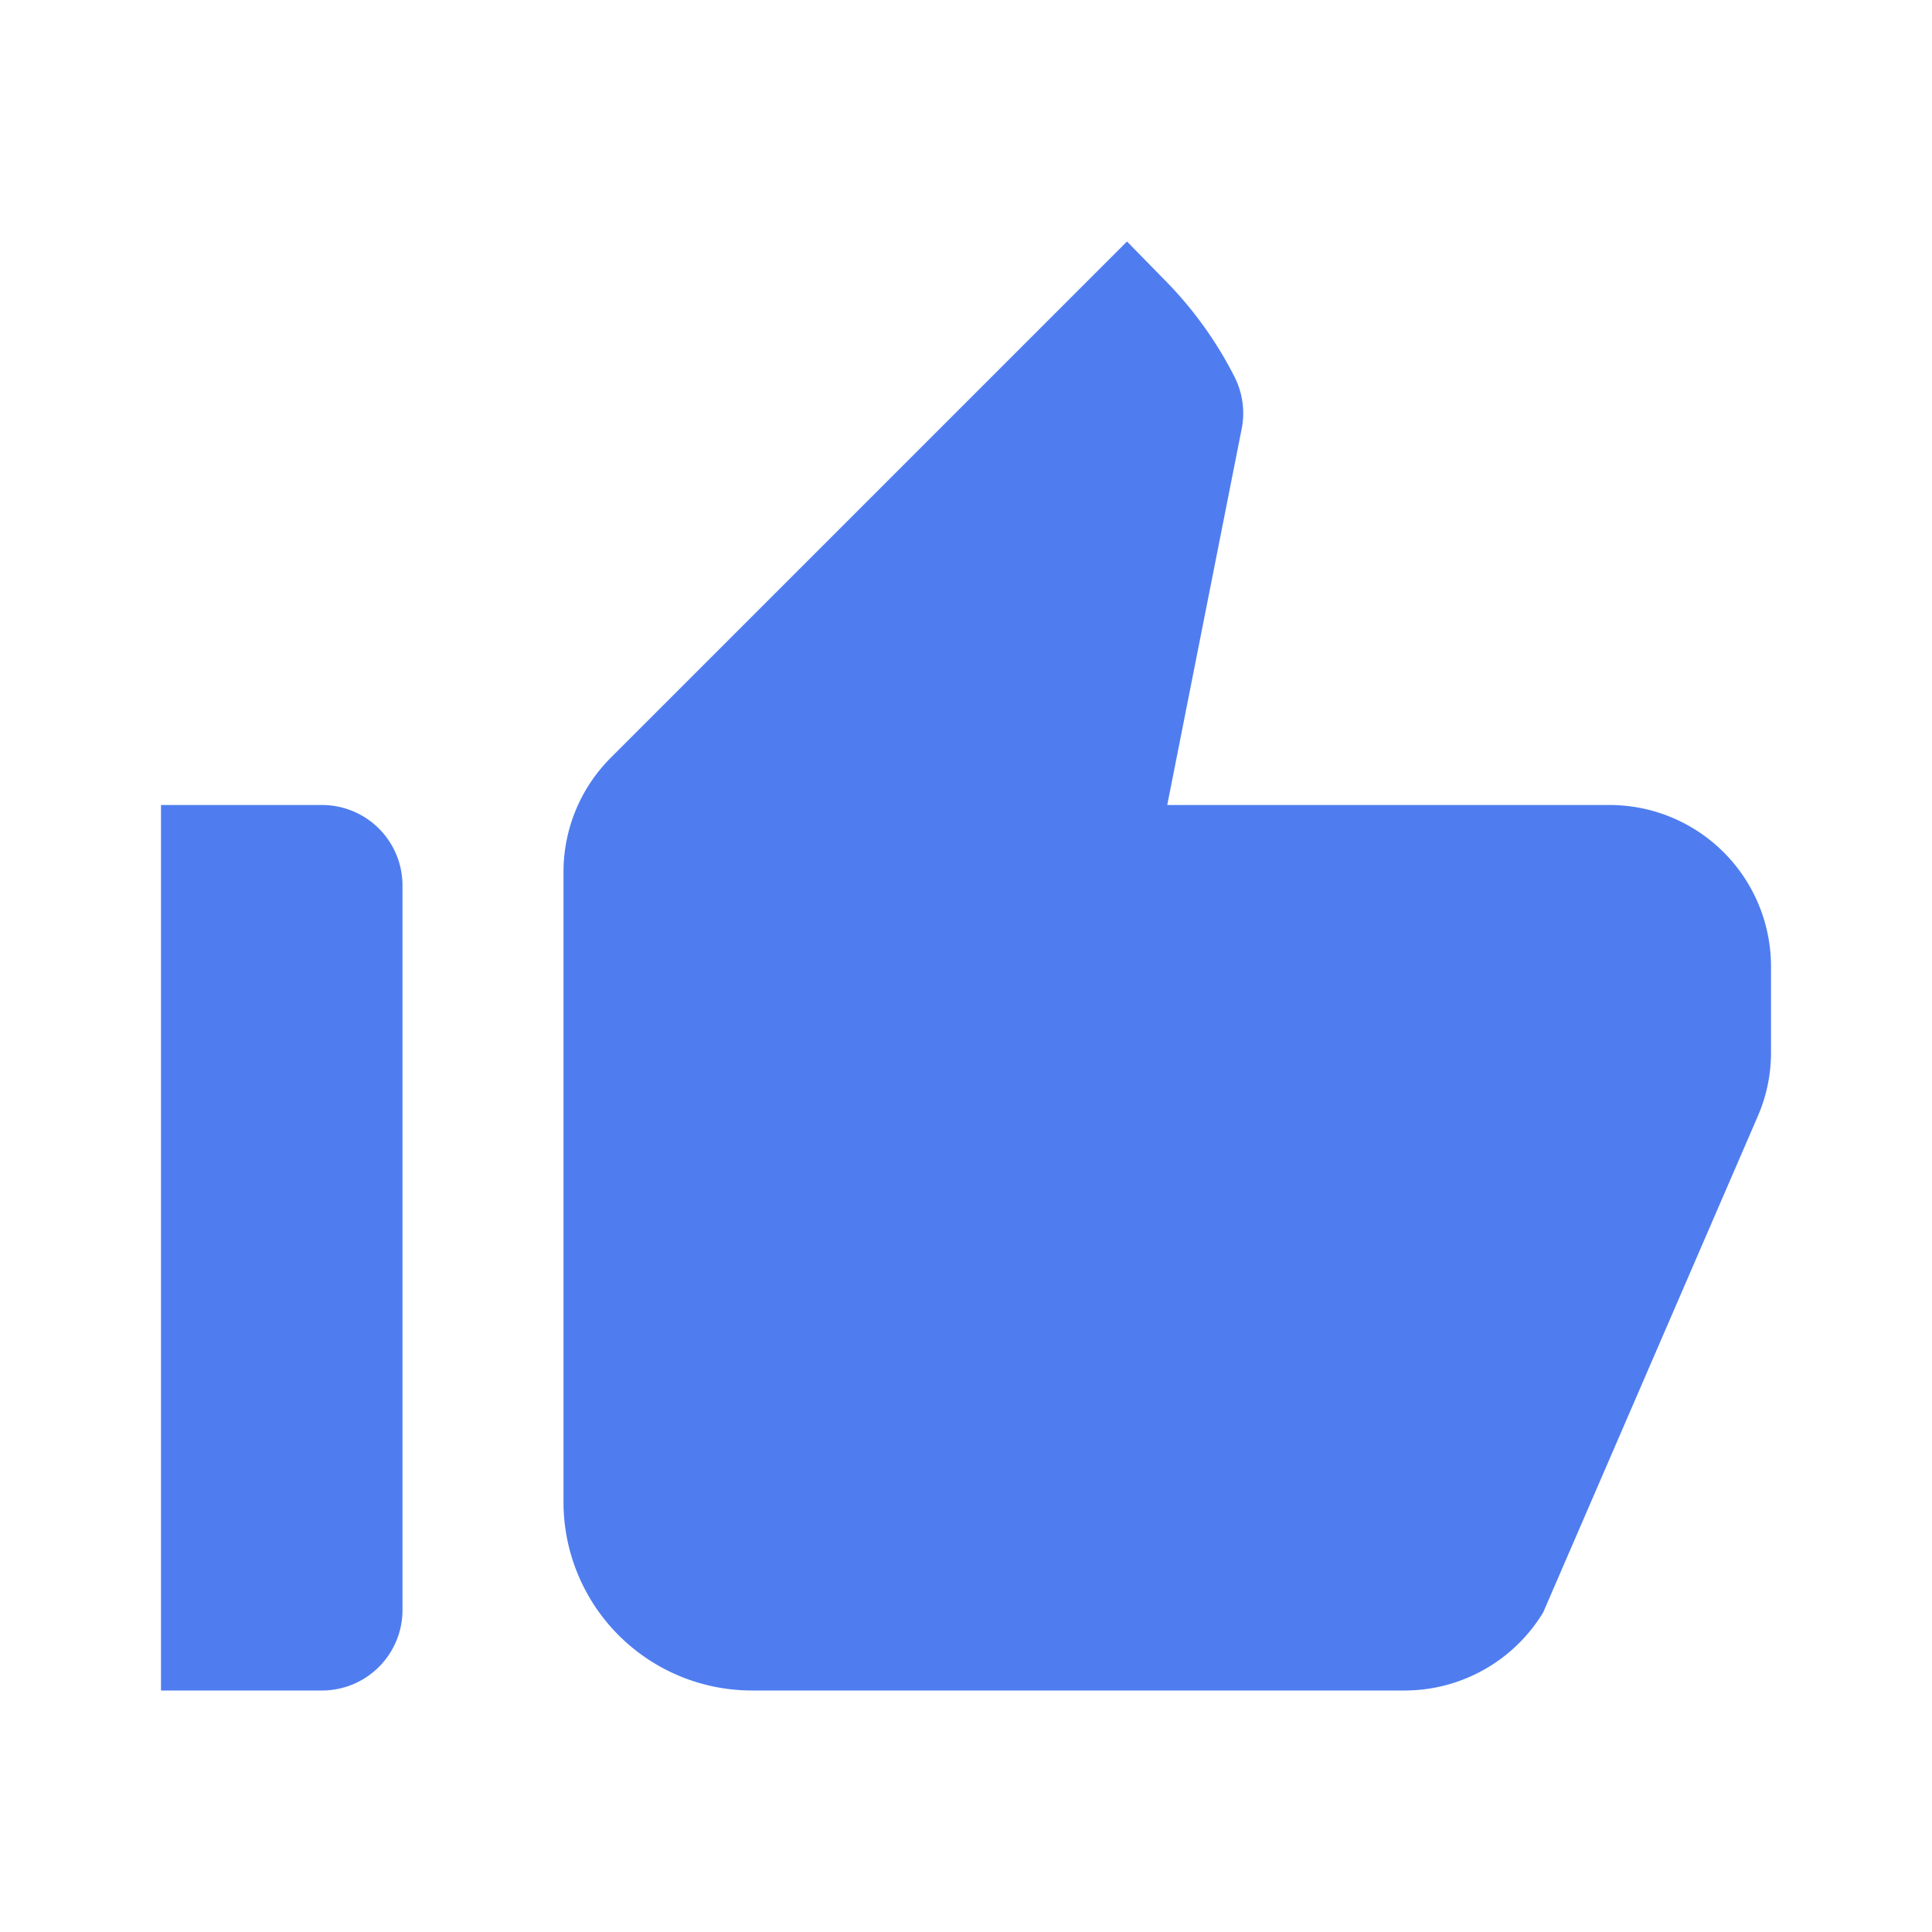<svg id="グループ_27202" data-name="グループ 27202" xmlns="http://www.w3.org/2000/svg" width="24" height="24" viewBox="0 0 24 24">
  <path id="パス_81827" data-name="パス 81827" d="M24,24H0V0H24Z" fill="none"/>
  <path id="パス_81828" data-name="パス 81828" d="M2,20H4a1,1,0,0,0,1-1V10A1,1,0,0,0,4,9H2Zm19.83-7.12a1.98,1.98,0,0,0,.17-.8V11a2.006,2.006,0,0,0-2-2H14.5l.92-4.65a1,1,0,0,0-.08-.66,4.8,4.8,0,0,0-.88-1.22L14,2,7.59,8.41A2.006,2.006,0,0,0,7,9.83v7.84A2.341,2.341,0,0,0,9.34,20h8.11a2.014,2.014,0,0,0,1.72-.97l2.66-6.15Z" transform="translate(0 1)" fill="#4f7df0"/>
</svg>
